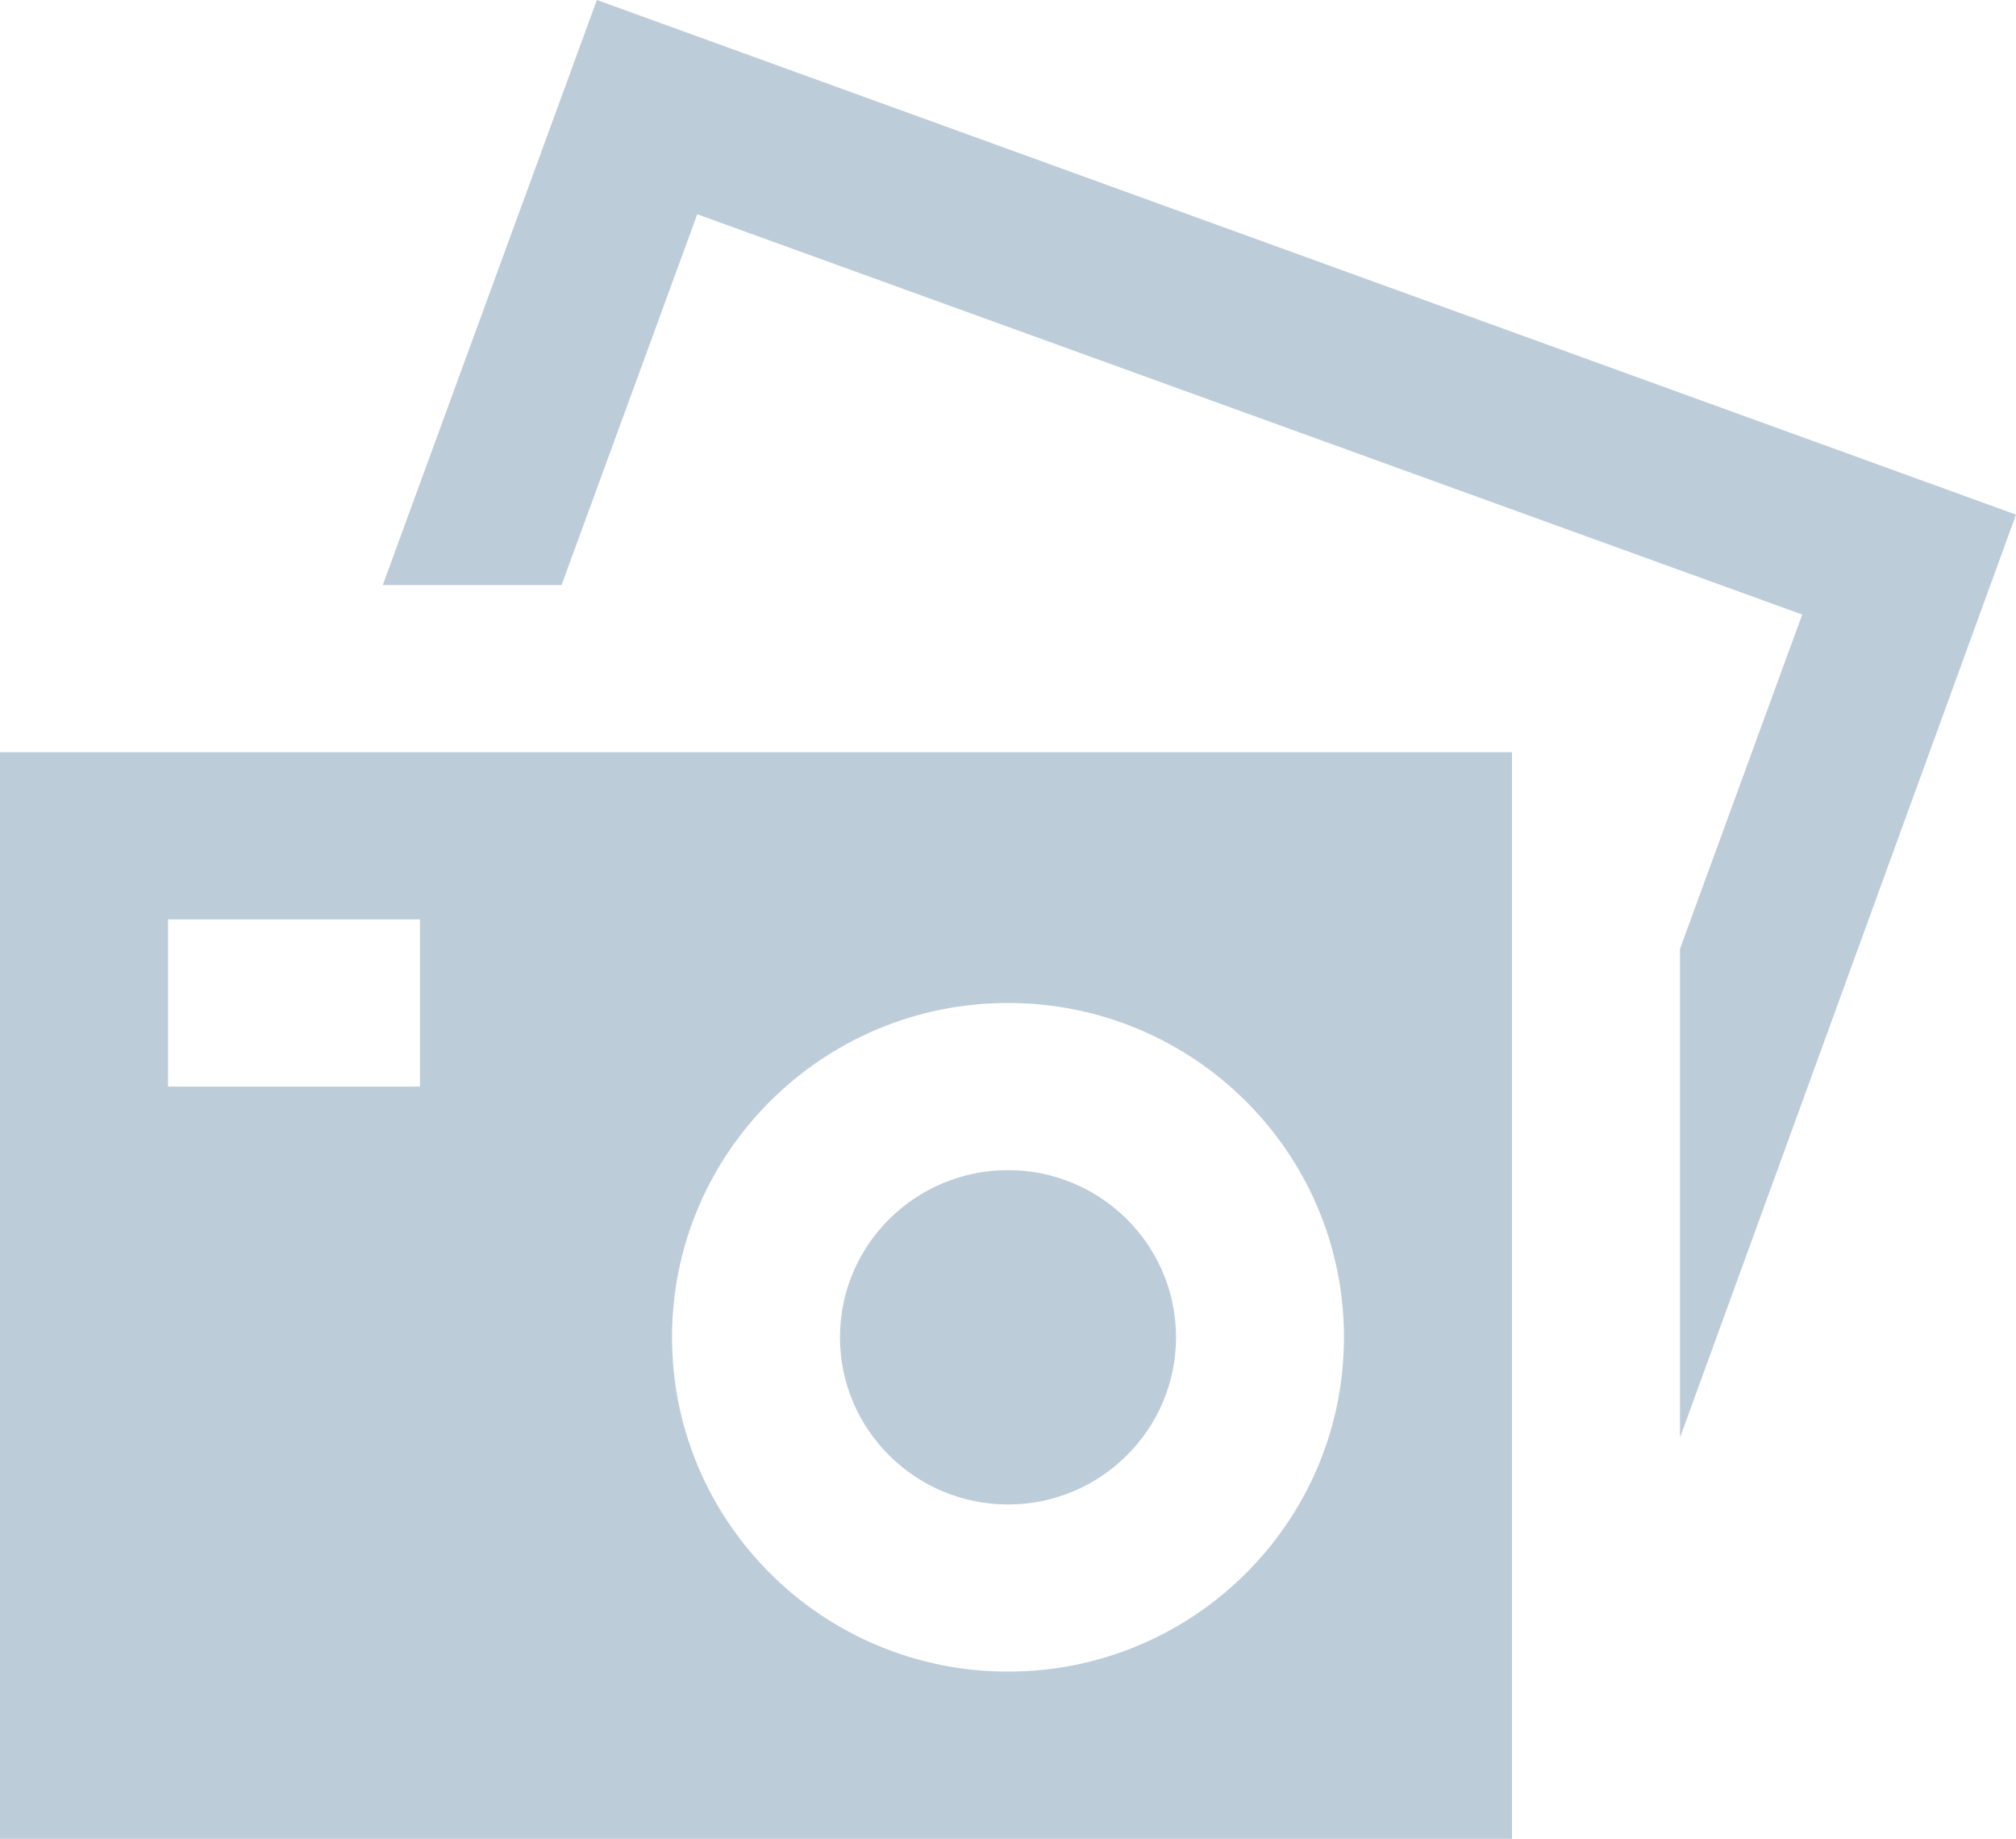 <svg id="SvgjsSvg1000" xmlns="http://www.w3.org/2000/svg" version="1.1" xmlns:xlink="http://www.w3.org/1999/xlink" xmlns:svgjs="http://svgjs.com/svgjs" width="227" height="207"><defs id="SvgjsDefs1001"></defs><path id="SvgjsPath1007" d="M1102.23 332.863L1117.51 291.12L1241.93 336.181L1228.17 373.808L1228.17 428.829L1266 324.934L1106.21 267L1082.1 332.863ZM1190.33 417.545C1190.33 396.761 1173.39 379.909 1152.5 379.909C1131.61 379.909 1114.67 396.761 1114.67 417.545C1114.67 438.33 1131.61 455.182 1152.5 455.182C1173.39 455.182 1190.33 438.33 1190.33 417.545ZM1171.42 417.545C1171.42 427.924 1162.94 436.363 1152.5 436.363C1142.06 436.363 1133.58 427.924 1133.58 417.545C1133.58 407.167 1142.06 398.727 1152.5 398.727C1162.94 398.727 1171.42 407.167 1171.42 417.545ZM1086.29 370.5L1057.92 370.5L1057.92 389.318L1086.29 389.318ZM1209.25 351.682L1209.25 474L1039 474L1039 351.682Z " fill="#bcccd9" transform="matrix(1,0,0,1,-1039,-267)"></path></svg>
